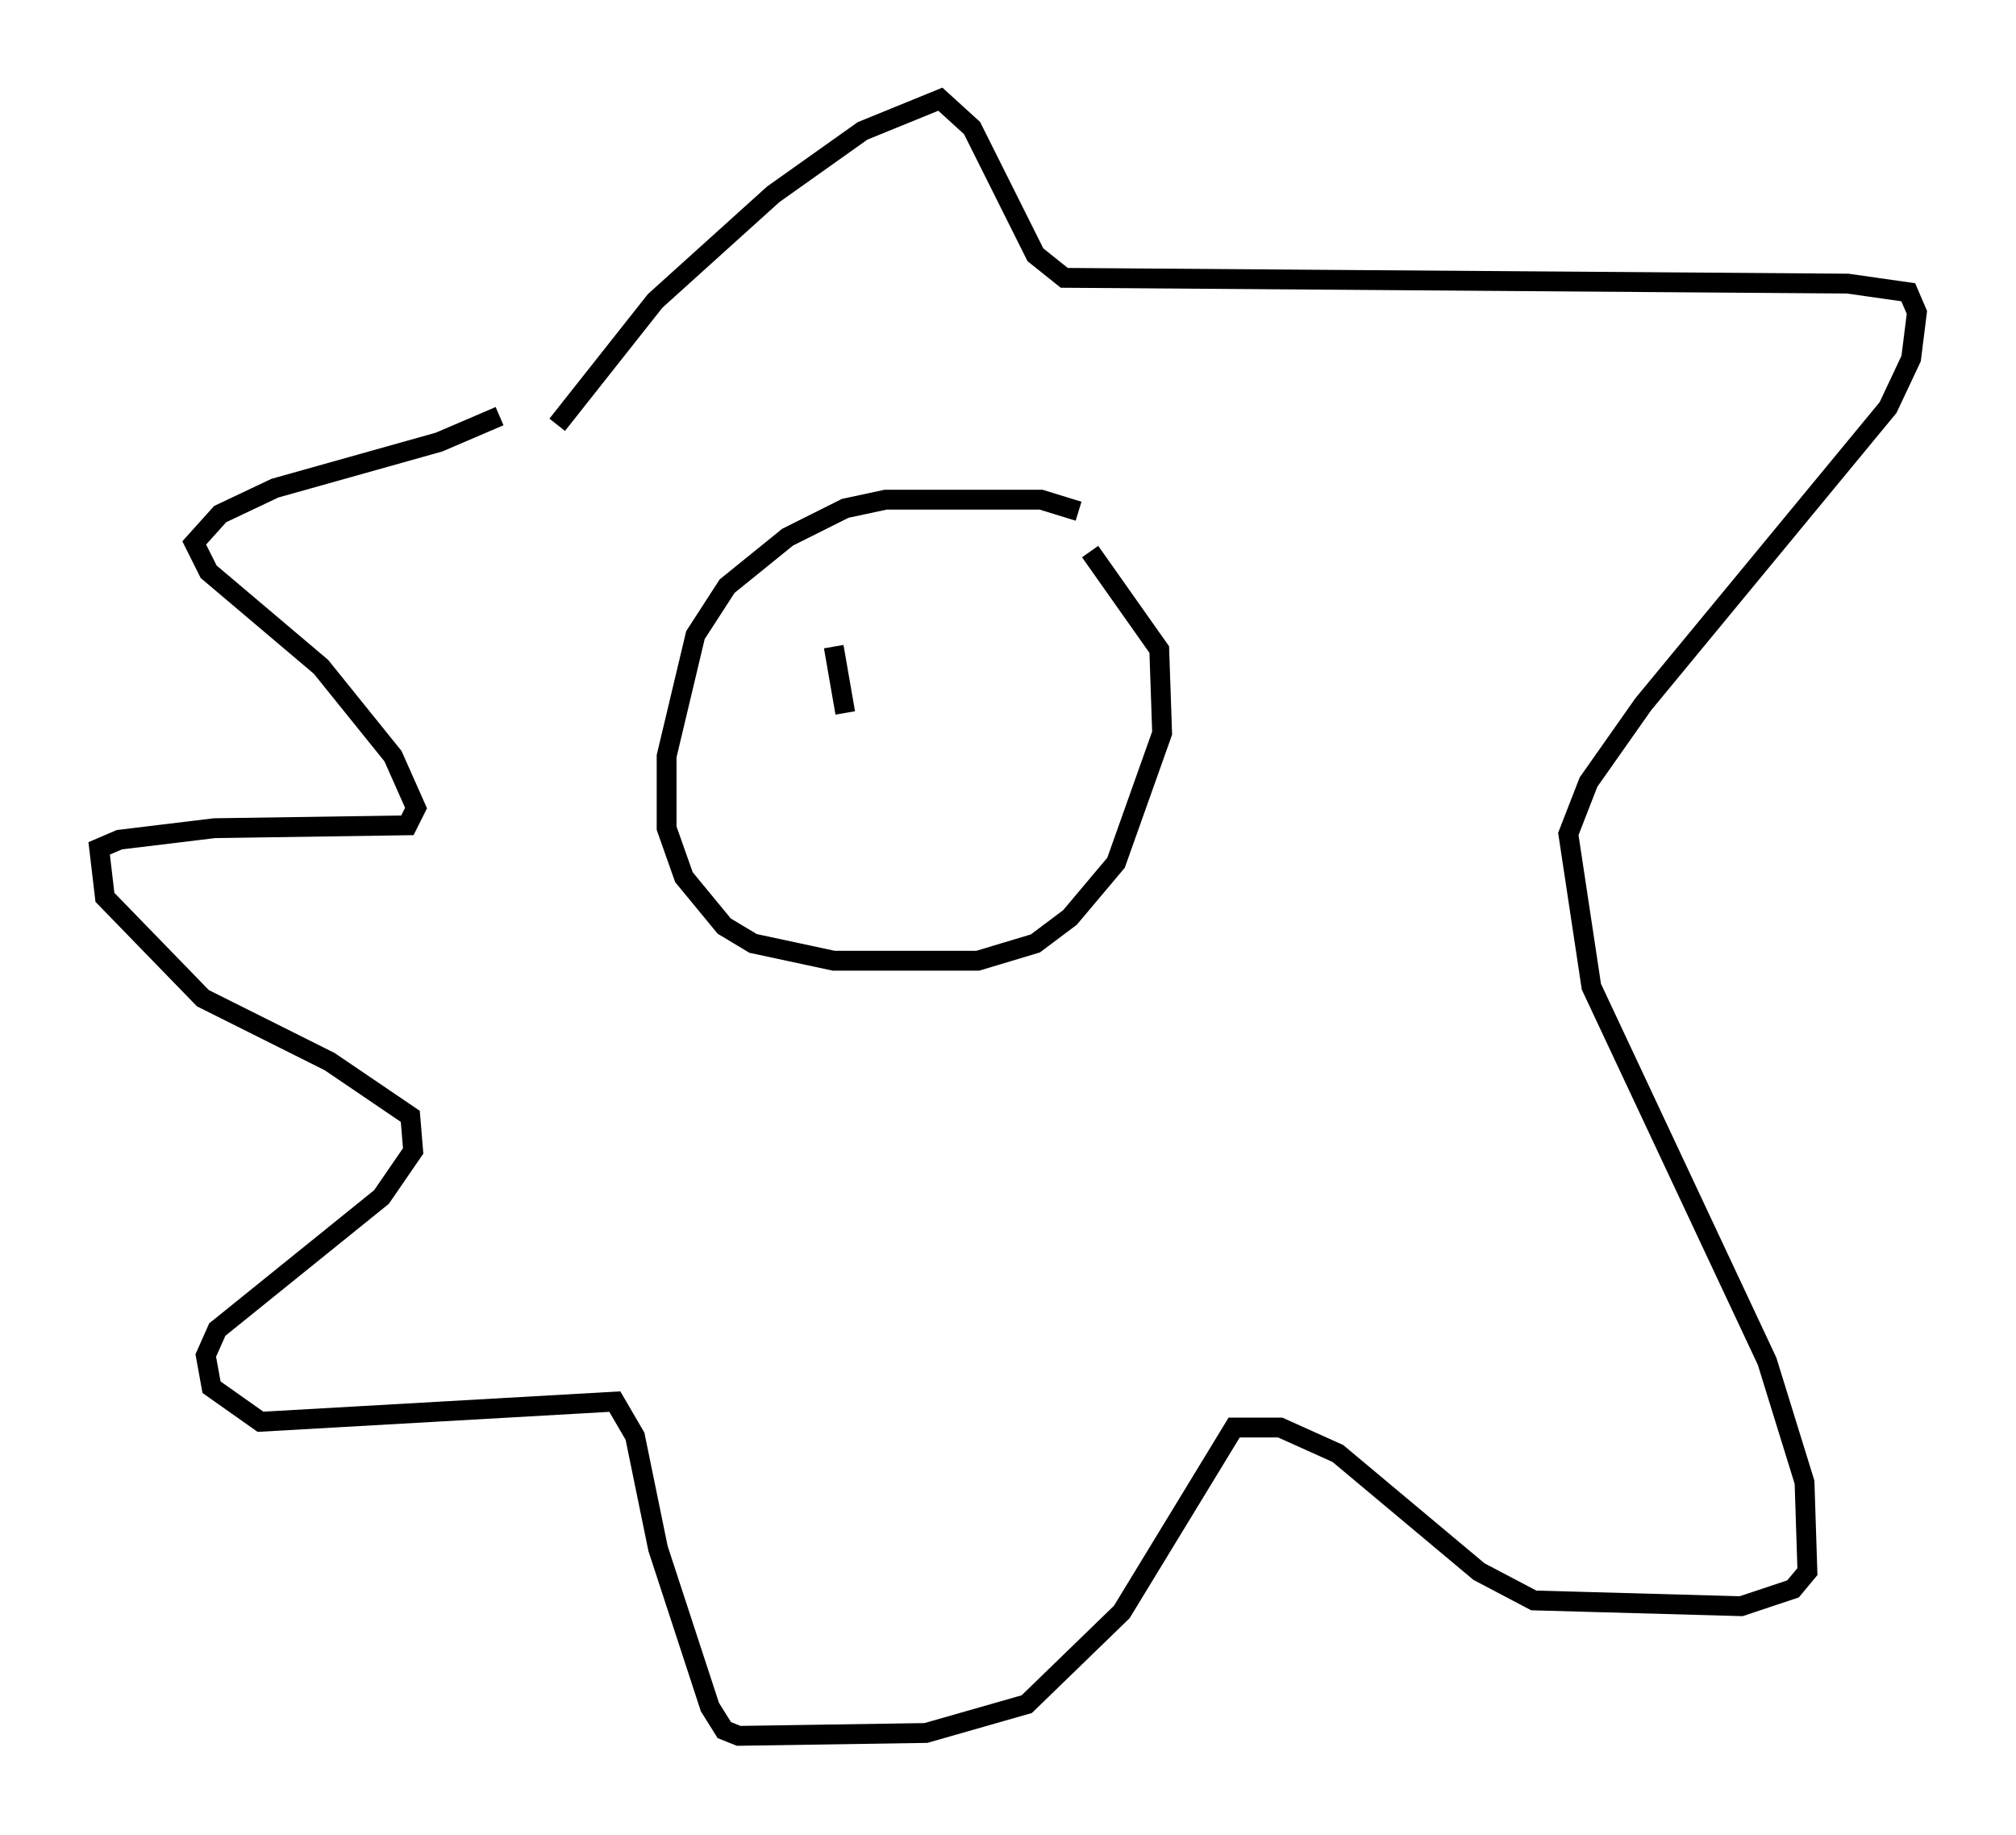 <?xml version="1.0" encoding="utf-8" ?>
<svg baseProfile="full" height="92.503" version="1.1" width="101.653" xmlns="http://www.w3.org/2000/svg" xmlns:ev="http://www.w3.org/2001/xml-events" xmlns:xlink="http://www.w3.org/1999/xlink"><defs /><rect fill="white" height="92.503" width="101.653" x="0" y="0" /><path d="M54.821, 26.497 m-0.436, -0.726 l-1.888, -0.581 -7.844, 0.0 l-2.034, 0.436 -2.905, 1.453 l-3.05, 2.469 -1.598, 2.469 l-1.453, 6.101 0.0, 3.631 l0.872, 2.469 2.034, 2.469 l1.453, 0.872 4.067, 0.872 l7.263, 0.0 2.905, -0.872 l1.743, -1.307 2.324, -2.76 l2.324, -6.536 -0.145, -4.212 l-3.486, -4.939 m-26.871, -6.391 l4.939, -6.246 5.955, -5.374 l4.503, -3.196 3.922, -1.598 l1.598, 1.453 3.196, 6.391 l1.453, 1.162 39.508, 0.291 l3.05, 0.436 0.436, 1.017 l-0.291, 2.324 -1.162, 2.469 l-12.346, 14.961 -2.76, 3.922 l-1.017, 2.615 1.162, 7.698 l8.86, 18.883 1.888, 6.101 l0.145, 4.503 -0.726, 0.872 l-2.615, 0.872 -10.458, -0.291 l-2.76, -1.453 -7.117, -5.955 l-2.905, -1.307 -2.324, 0.0 l-5.665, 9.296 -4.793, 4.648 l-5.084, 1.453 -9.441, 0.145 l-0.726, -0.291 -0.726, -1.162 l-2.615, -7.989 -1.162, -5.665 l-1.017, -1.743 -17.866, 1.017 l-2.469, -1.743 -0.291, -1.598 l0.581, -1.307 8.279, -6.682 l1.598, -2.324 -0.145, -1.743 l-4.067, -2.76 -6.391, -3.196 l-4.939, -5.084 -0.291, -2.469 l1.017, -0.436 4.793, -0.581 l9.732, -0.145 0.436, -0.872 l-1.162, -2.615 -3.631, -4.503 l-5.665, -4.793 -0.726, -1.453 l1.307, -1.453 2.76, -1.307 l8.279, -2.324 3.05, -1.307 m16.849, 11.62 l0.581, 3.341 " fill="none" stroke="black" stroke-width="1" /></svg>